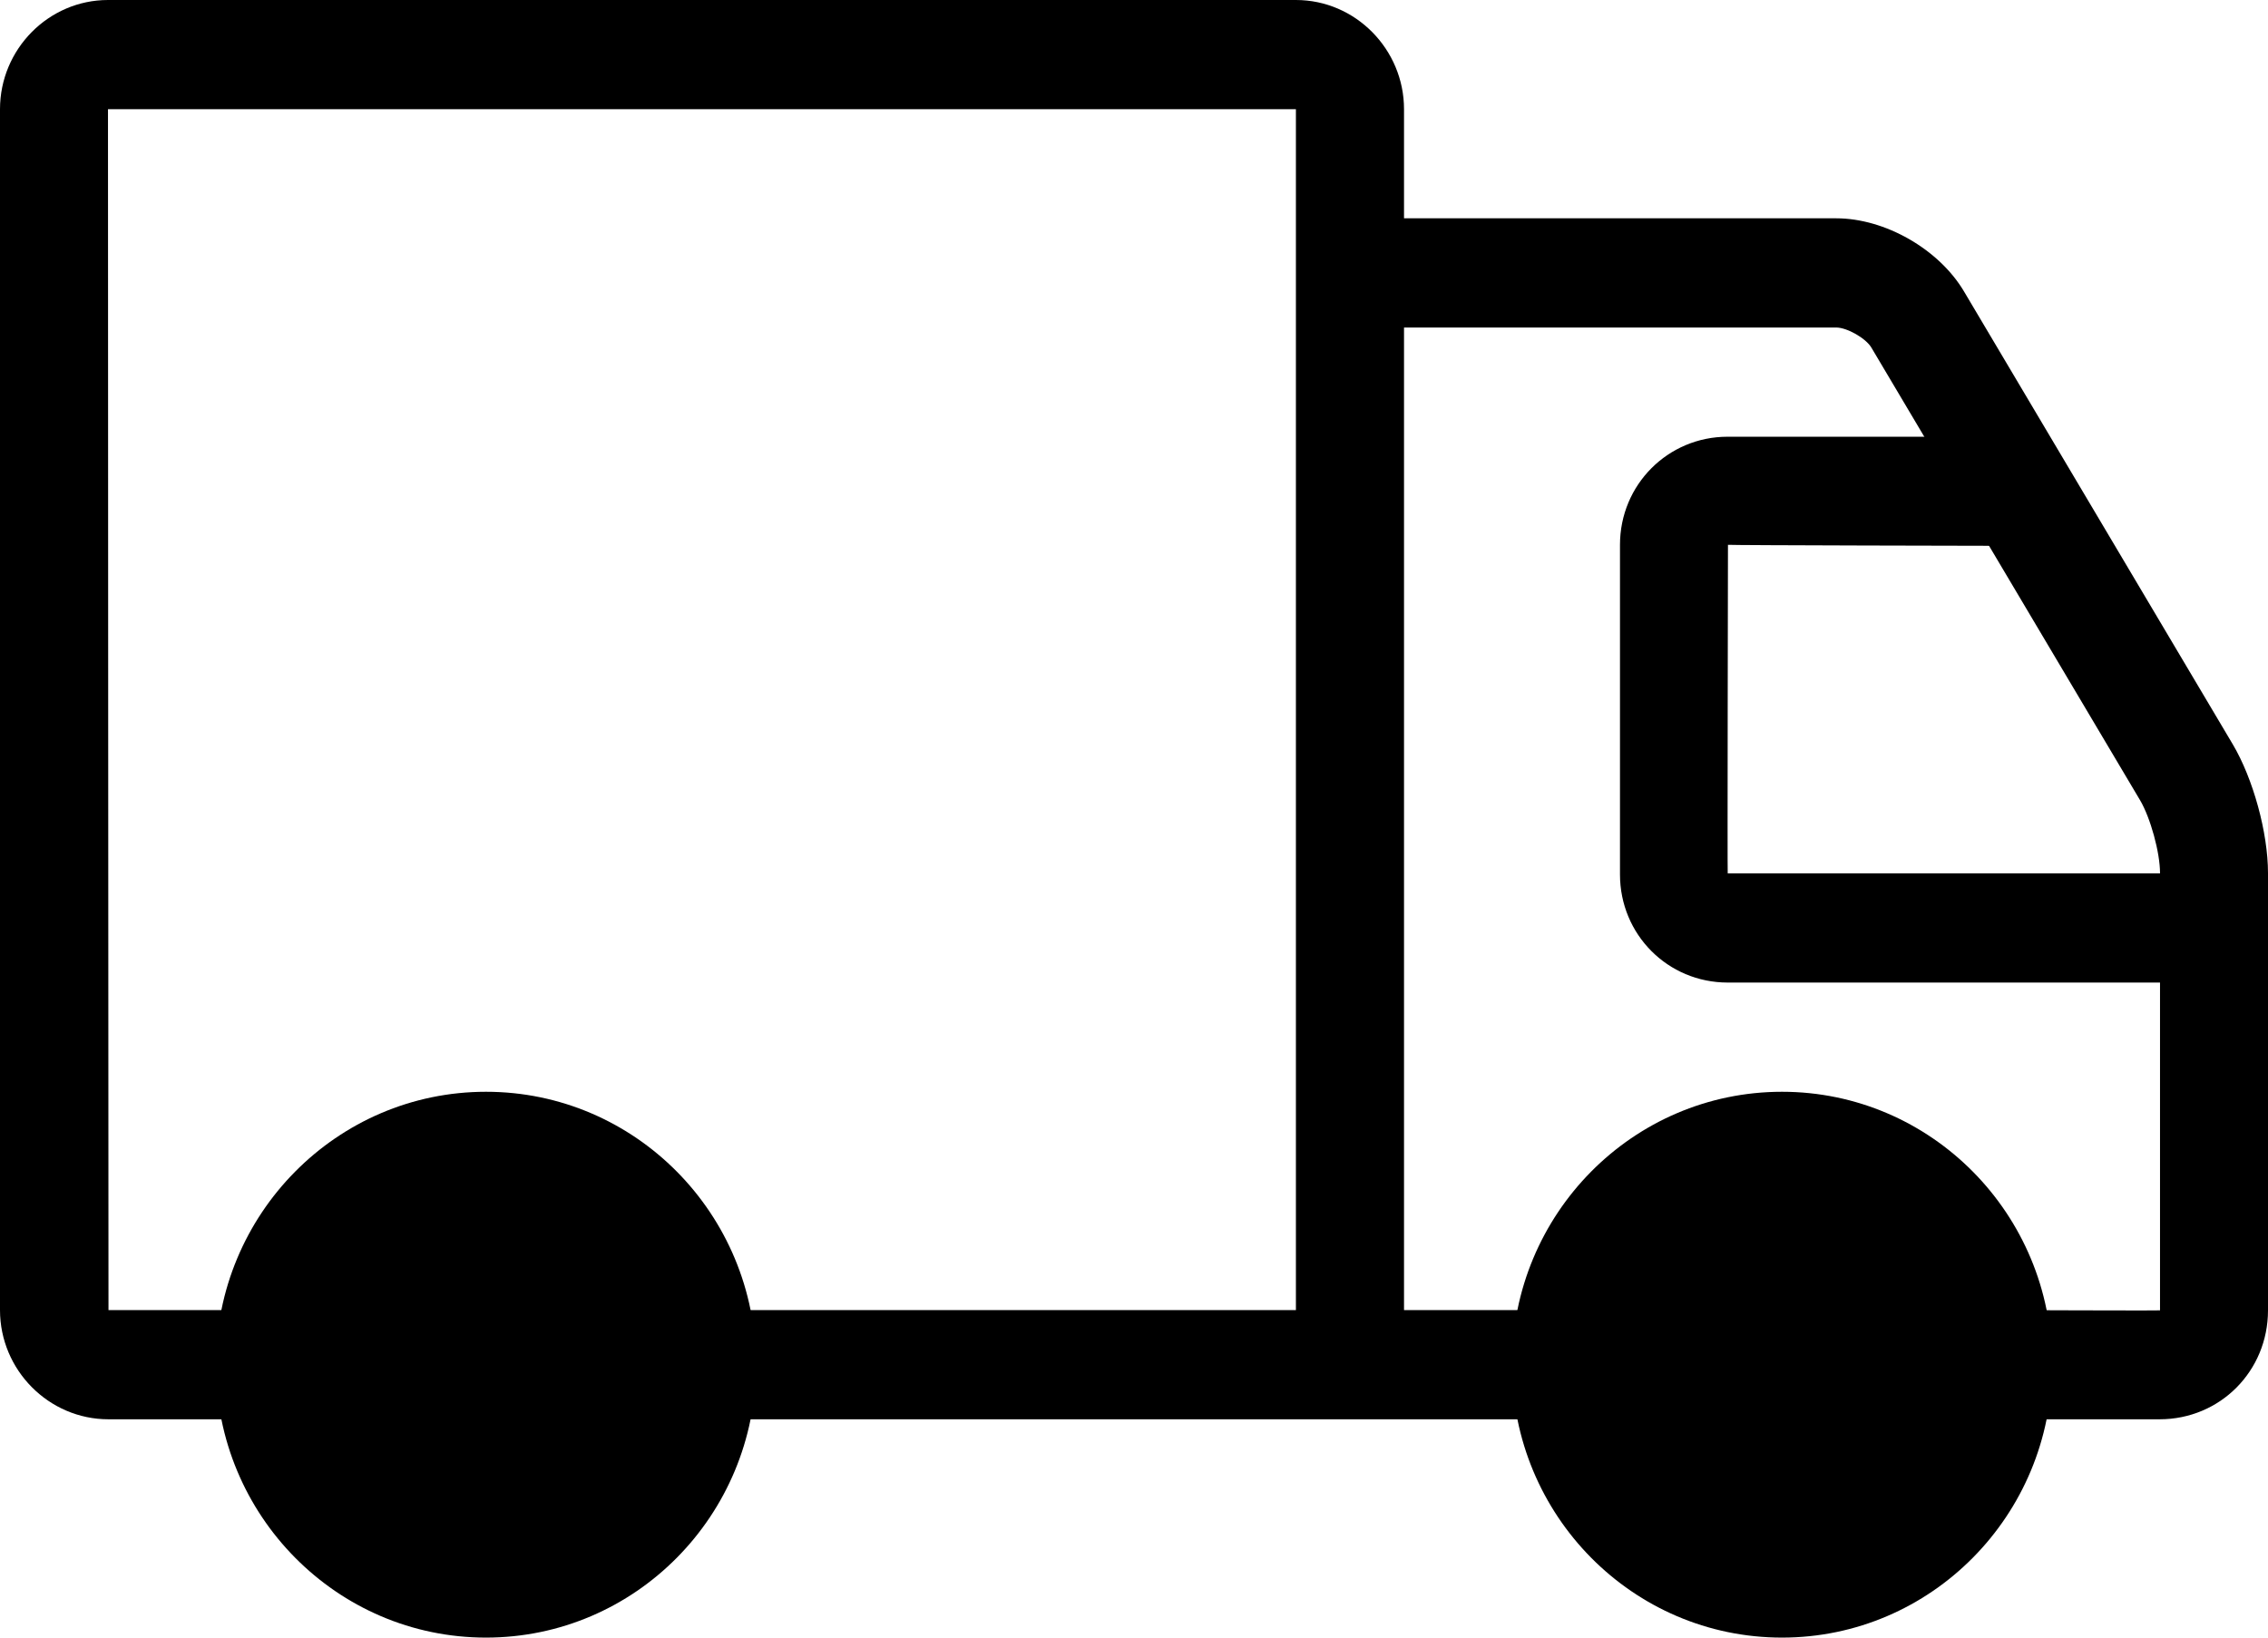 <?xml version="1.0" encoding="UTF-8"?>
<svg width="18px" height="13px" viewBox="0 0 18 13" version="1.1" xmlns="http://www.w3.org/2000/svg" xmlns:xlink="http://www.w3.org/1999/xlink">
    <!-- Generator: Sketch 60.1 (88133) - https://sketch.com -->
    <title>Group 15</title>
    <desc>Created with Sketch.</desc>
    <g id="01-My-Orders" stroke="none" stroke-width="1" fill="none" fill-rule="evenodd">
        <g id="1.1-My-Order---Landing---Desktop" transform="translate(-927, -675)">
            <g id="Group-5" transform="translate(889, 661)">
                <g id="Group-7" transform="translate(35, 9)">
                    <g id="Group-15">
                        <rect id="Rectangle-2" x="0" y="0" width="24" height="24"></rect>
                        <g id="Group" transform="translate(3, 5)" fill="#000000" fill-rule="nonzero">
                            <g id="Shape">
                                <g>
                                    <path d="M0.861,10.4 C0.86,10.4 0.857,0.867 0.857,0.867 L10.285,0.867 L10.285,10.4 L5.571,10.4 L5.571,11.267 L12.429,11.267 L12.429,10.4 L11.143,10.4 L11.143,0.867 C11.143,0.392 10.758,0 10.285,0 L0.857,0 C0.387,0 0,0.389 0,0.867 L0,10.4 C0,10.876 0.387,11.267 0.861,11.267 L2.143,11.267 L2.143,10.4 L0.861,10.4 Z"></path>
                                    <path d="M14.573,2.6 C14.659,2.6 14.808,2.685 14.852,2.759 L16.985,6.353 C17.067,6.492 17.143,6.767 17.143,6.931 L17.143,10.402 C17.143,10.405 15.857,10.4 15.857,10.4 L15.857,11.267 L17.139,11.267 C17.621,11.267 18,10.883 18,10.402 L18,6.931 C18,6.61 17.882,6.181 17.72,5.908 L15.587,2.313 C15.388,1.978 14.96,1.733 14.573,1.733 L10.714,1.733 L10.714,2.6 L14.573,2.6 Z"></path>
                                    <path d="M13.71,3.467 C13.239,3.467 12.857,3.847 12.857,4.325 L12.857,6.942 C12.857,7.418 13.236,7.8 13.712,7.8 L17.571,7.8 L17.571,6.933 L13.712,6.933 C13.709,6.933 13.714,4.325 13.714,4.325 C13.714,4.329 15.857,4.333 15.857,4.333 L15.857,3.467 L13.71,3.467 Z"></path>
                                    <path d="M3.857,13 C5.041,13 6,12.03 6,10.833 C6,9.637 5.041,8.667 3.857,8.667 C2.674,8.667 1.714,9.637 1.714,10.833 C1.714,12.03 2.674,13 3.857,13 Z M3.857,12.133 C4.567,12.133 5.143,11.551 5.143,10.833 C5.143,10.115 4.567,9.533 3.857,9.533 C3.147,9.533 2.571,10.115 2.571,10.833 C2.571,11.551 3.147,12.133 3.857,12.133 Z"></path>
                                    <path d="M14.143,13 C15.326,13 16.286,12.03 16.286,10.833 C16.286,9.637 15.326,8.667 14.143,8.667 C12.959,8.667 12,9.637 12,10.833 C12,12.03 12.959,13 14.143,13 Z M14.143,12.133 C14.853,12.133 15.429,11.551 15.429,10.833 C15.429,10.115 14.853,9.533 14.143,9.533 C13.433,9.533 12.857,10.115 12.857,10.833 C12.857,11.551 13.433,12.133 14.143,12.133 Z"></path>
                                </g>
                            </g>
                        </g>
                    </g>
                </g>
            </g>
        </g>
    </g>
</svg>